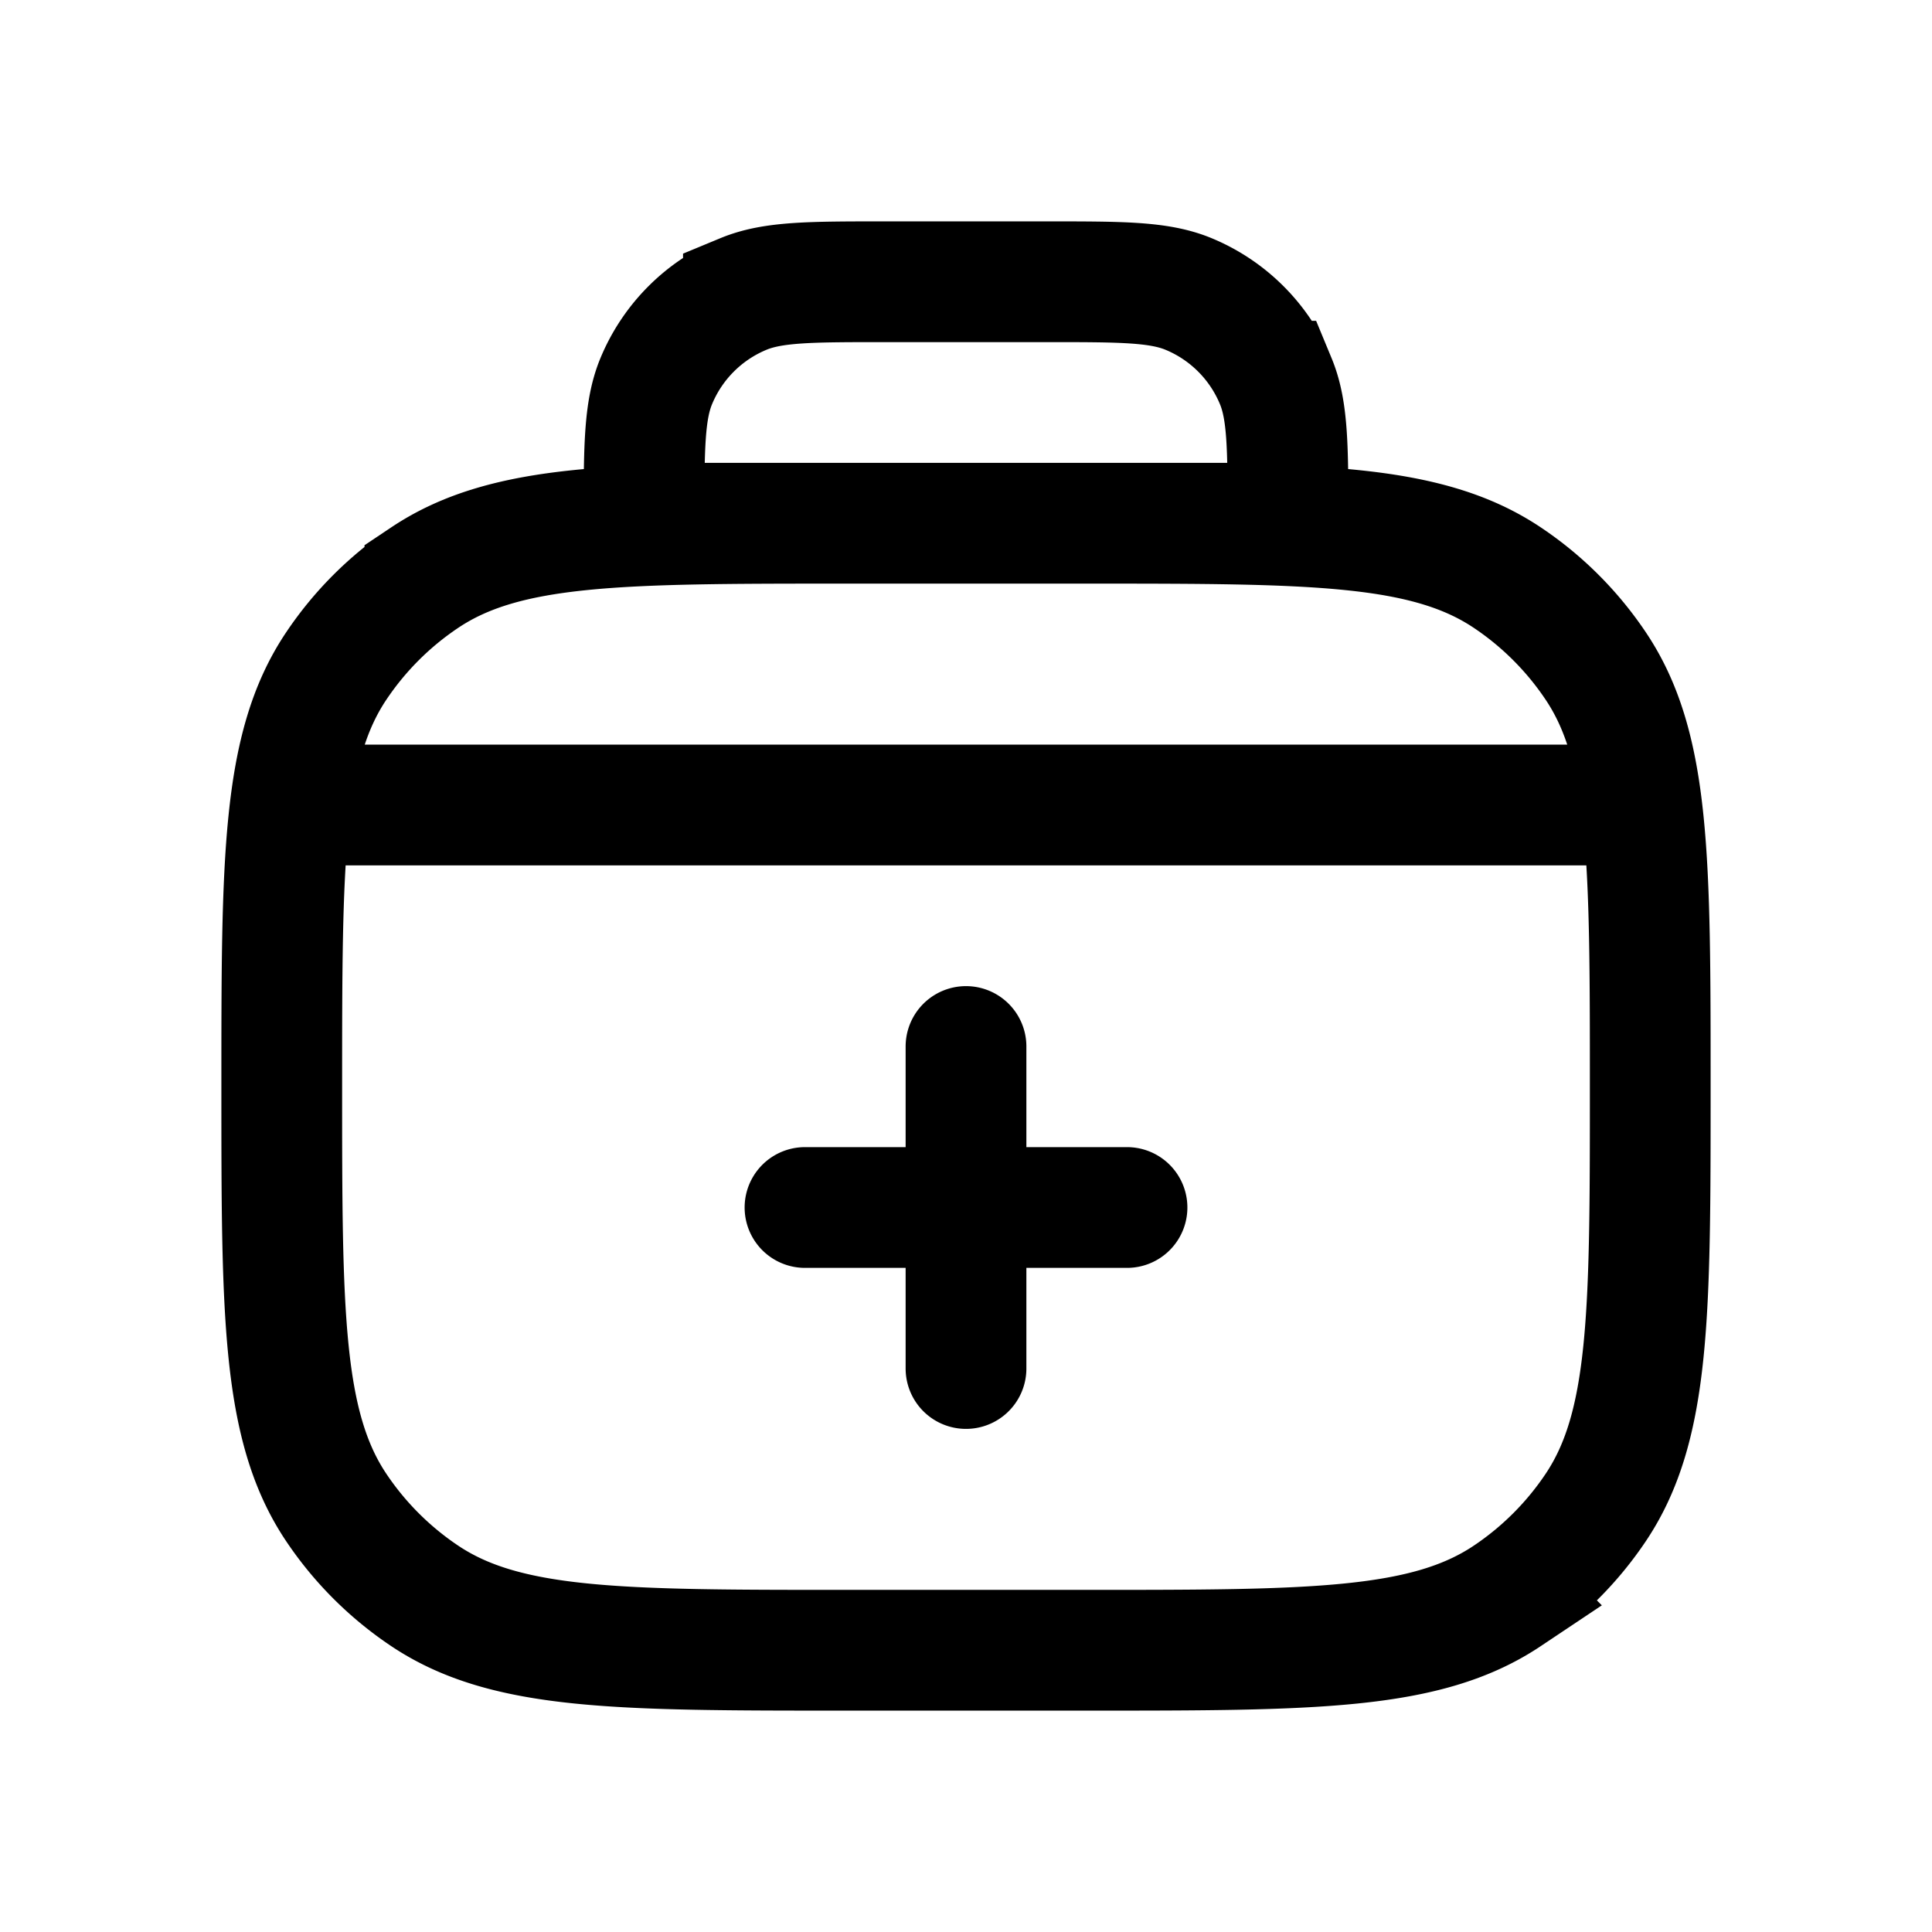 <svg xmlns="http://www.w3.org/2000/svg" width="24" height="24" viewBox="0 0 24 24" fill="none">
    <path stroke="currentColor" stroke-linecap="round" stroke-width="1.5" d="M10 15h4m-2-2v4m-8-7h16m-4-3.5v0c0-.932 0-1.398-.152-1.765a2 2 0 0 0-1.083-1.083C14.398 3.5 13.932 3.5 13 3.5h-2c-.932 0-1.398 0-1.765.152a2 2 0 0 0-1.083 1.083C8 5.102 8 5.568 8 6.5v0zm-5.5 14h3c2.809 0 4.213 0 5.222-.674a4.003 4.003 0 0 0 1.104-1.104c.674-1.009.674-2.413.674-5.222v0c0-2.809 0-4.213-.674-5.222a4.002 4.002 0 0 0-1.104-1.104C17.713 6.5 16.31 6.5 13.5 6.5h-3c-2.809 0-4.213 0-5.222.674a4 4 0 0 0-1.104 1.104C3.5 9.287 3.5 10.69 3.5 13.5v0c0 2.809 0 4.213.674 5.222.292.437.667.812 1.104 1.104 1.009.674 2.413.674 5.222.674Z"/>
</svg>